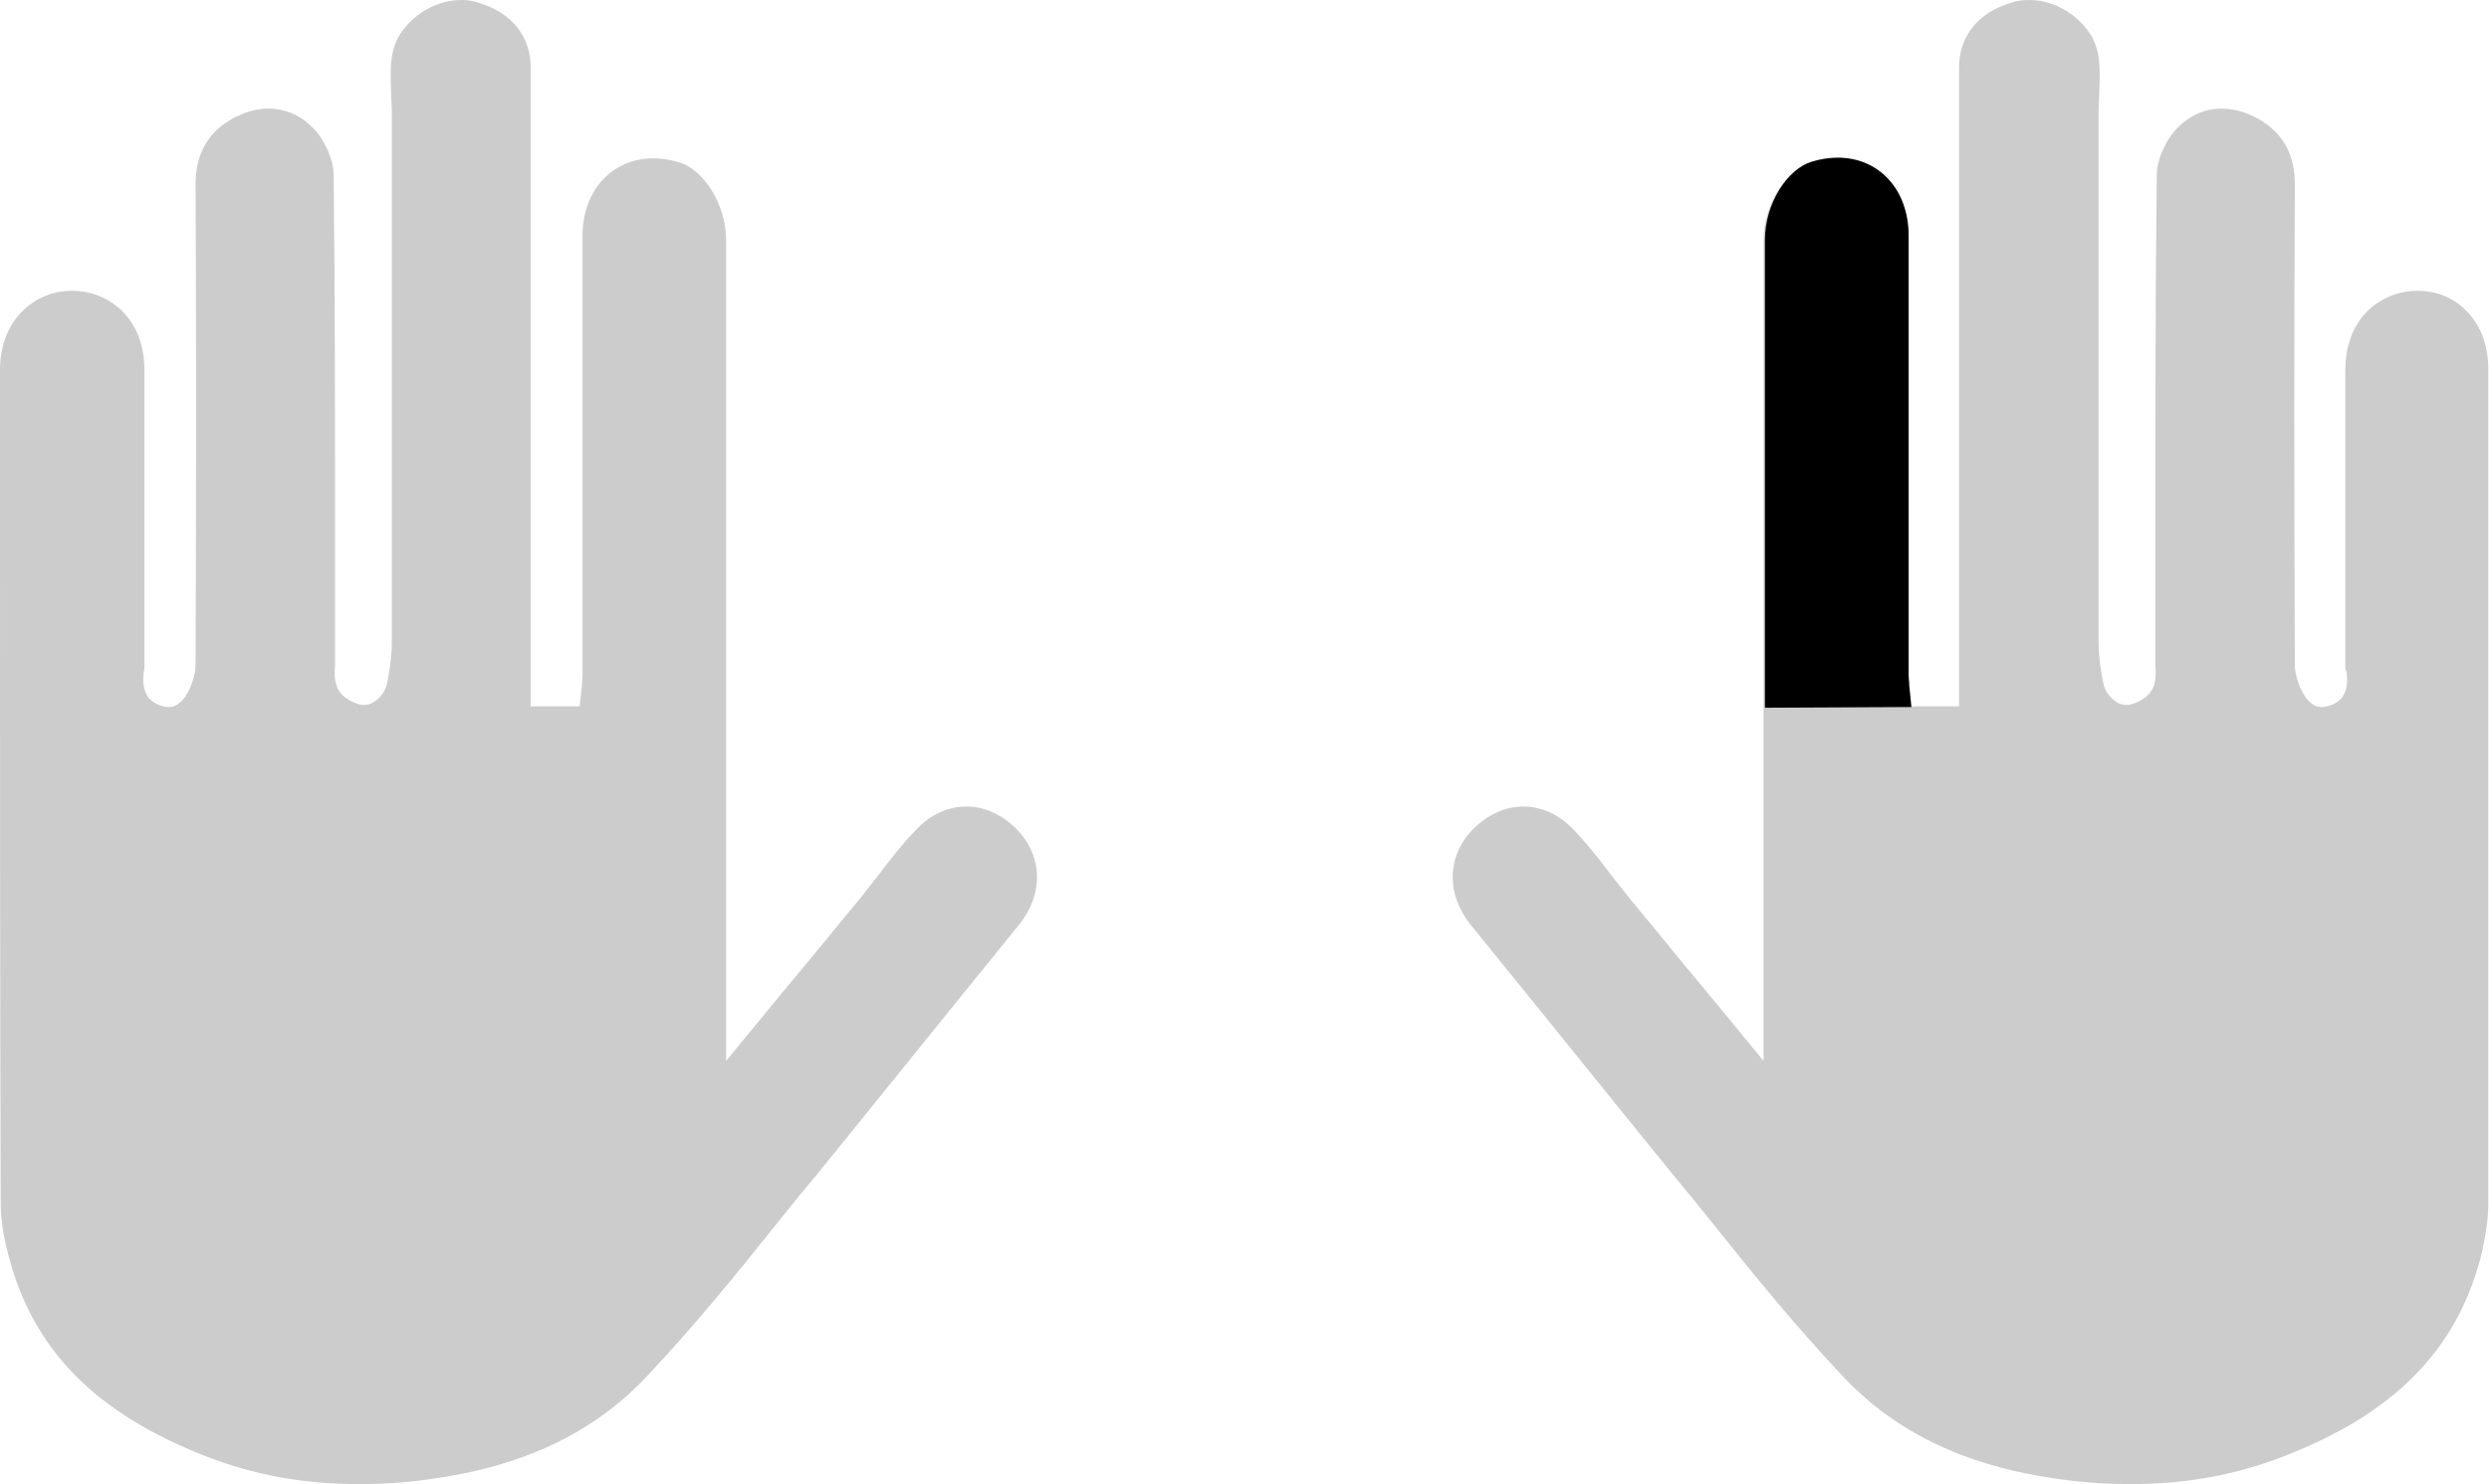<?xml version="1.0" encoding="utf-8"?>
<!-- Generator: Adobe Illustrator 18.0.0, SVG Export Plug-In . SVG Version: 6.00 Build 0)  -->
<!DOCTYPE svg PUBLIC "-//W3C//DTD SVG 1.1//EN" "http://www.w3.org/Graphics/SVG/1.1/DTD/svg11.dtd">
<svg version="1.1" id="Layer_1" xmlns="http://www.w3.org/2000/svg" xmlns:xlink="http://www.w3.org/1999/xlink" x="0px" y="0px"
	 viewBox="0 0 355.1 211.8" style="enable-background:new 0 0 355.1 211.8;" xml:space="preserve">
<style type="text/css">
	.st0{fill:#333333;}
	.st1{fill:#4D4D4D;}
	.st2{fill:#F2F2F2;}
	.st3{fill:none;stroke:#4D4D4D;stroke-width:6.25;stroke-linecap:round;stroke-linejoin:round;stroke-miterlimit:10;}
	.st4{fill:none;stroke:#4D4D4D;stroke-width:7;stroke-linecap:round;stroke-linejoin:round;stroke-miterlimit:10;}
	.st5{fill:#CCCCCC;}
	.st6{fill:#8CC63F;}
	.st7{fill:#EFD51F;stroke:#4D4D4D;stroke-width:3.779;stroke-miterlimit:10;}
	.st8{fill:none;stroke:#4D4D4D;stroke-width:3.779;stroke-miterlimit:10;}
	.st9{fill:none;stroke:#F2F2F2;stroke-width:12.475;stroke-miterlimit:10;}
	.st10{fill:#8CC63F;stroke:#FFFFFF;stroke-width:1.022;stroke-miterlimit:10;}
	.st11{fill:#E6E6E6;}
	.st12{fill:#FBB03B;stroke:#FFFFFF;stroke-width:1.022;stroke-miterlimit:10;}
	.st13{fill:#FFFFFF;}
	.st14{fill:none;stroke:#FFFFFF;stroke-width:0.867;stroke-miterlimit:10;}
	.st15{fill:url(#SVGID_1_);stroke:#FFFFFF;stroke-width:2;stroke-miterlimit:10;}
	.st16{fill:#9BA5B0;}
	.st17{fill:#C1CCD9;}
	.st18{fill:none;stroke:#4D4D4D;stroke-width:2.907;stroke-miterlimit:10;}
	.st19{fill:url(#SVGID_2_);stroke:#FFFFFF;stroke-width:1.022;stroke-miterlimit:10;}
	.st20{fill:url(#SVGID_3_);}
	.st21{opacity:0.5;}
	.st22{fill:#FBB03B;}
	.st23{fill:none;stroke:#808080;stroke-miterlimit:10;}
	.st24{fill:#F7931E;}
	.st25{fill:#C6CCCC;stroke:#FFFFFF;stroke-width:2;stroke-miterlimit:10;}
	.st26{fill:url(#SVGID_4_);}
	.st27{fill:url(#SVGID_5_);}
	.st28{fill:url(#SVGID_6_);}
	.st29{fill:url(#SVGID_7_);}
	.st30{fill:url(#SVGID_8_);}
	.st31{fill:url(#SVGID_9_);}
</style>
<g>
	<g>
		<path class="st5" d="M334.6,95.3c0-8.2,0-16.3,0-24.5c0-6,0-12,0-18c0-5.2,2.5-9.1,6.8-10.7c1.1-0.4,2.3-0.6,3.5-0.6
			c2.7,0,5.2,1,7,2.9c2.1,2.1,3.1,5,3.1,8.4v26.4c0,30.4,0,61.8,0,92.6c0,2.2-0.4,4.8-1.1,7.7c-3.5,13.2-12.3,22.2-28,28.3
			c-6.9,2.7-14.1,4-21.9,4c-3.2,0-6.6-0.2-10.1-0.7c-13.3-1.8-23.4-6.6-31-14.7c-6.6-7-12.8-14.6-18.7-22c-1.9-2.4-3.8-4.7-5.8-7.1
			c-4.4-5.4-8.8-10.9-13.1-16.2c-5-6.2-10.2-12.6-15.3-18.9c-3.9-4.7-3.6-10.4,0.6-14.3c2-1.8,4.3-2.8,6.7-2.8
			c2.6,0,5.1,1.1,7.2,3.3c1.9,2,3.6,4.1,5.3,6.4c0.9,1.1,1.7,2.2,2.6,3.3c3.6,4.3,7.1,8.7,10.9,13.2l8.3,10.1l0-60.5
			c0-18.5,0-37.7,0-56.5c0-5.5,3.4-10.2,6.6-11.2c1.3-0.4,2.5-0.6,3.8-0.6c5.9,0,10.1,4.6,10.1,11.1l0,23.5c0,13,0,26.1,0,39.1
			c0,0.6,0.1,1.2,0.1,1.8c0,0.2,0.1,0.6,0.1,0.8l0.2,1.9h7l0-35.5c0-18.6,0-37.1,0-55.7c0-4.4,2.7-7.8,7.4-9.2
			c0.8-0.3,1.7-0.4,2.6-0.4c3.2,0,6.4,1.7,8.4,4.4c1.9,2.6,1.7,5.5,1.6,8.8c0,0.9-0.1,1.9-0.1,2.8c0,12,0,24,0,36
			c0,13.2,0,26.3,0,39.5c0,2.1,0.3,4.2,0.7,6.1c0.2,1.2,1.6,3,3.2,3l0.4,0c1-0.2,2.8-0.9,3.5-2.5c0.4-1.1,0.4-2.1,0.3-3
			c0-0.2,0-0.5,0-0.7c0-5.5,0-11,0-16.5c0-17.3,0-35.3,0.2-52.9c0-2.2,1.3-5.1,3-6.8c3-3,7-3.5,11-1.5c3.9,2,5.7,5.2,5.7,9.6
			c-0.1,20.6-0.1,43.1,0,68.7c0,1.4,1.2,5.9,3.8,5.9l0.1,0c1.4-0.1,2.2-0.7,2.7-1.2c1-1.2,0.9-2.7,0.8-3.8
			C334.7,95.7,334.6,95.5,334.6,95.3z"/>
		<path class="st5" d="M20.6,95.3c0-8.2,0-16.3,0-24.5c0-6,0-12,0-18c0-5.2-2.5-9.1-6.8-10.7c-1.1-0.4-2.3-0.6-3.5-0.6
			c-2.7,0-5.2,1-7.1,2.9c-2.1,2.1-3.2,5-3.2,8.4v26.4c0,30.4,0,61.8,0.1,92.6c0,2.2,0.4,4.8,1.2,7.7c3.5,13.2,12.4,22.2,28,28.3
			c6.9,2.7,14.1,4,21.9,4c3.2,0,6.6-0.2,10.1-0.7c13.3-1.8,23.4-6.6,31-14.7c6.6-7,12.8-14.6,18.7-22c1.9-2.4,3.8-4.7,5.8-7.1
			c4.4-5.4,8.8-10.9,13.1-16.2c5-6.2,10.2-12.6,15.3-18.9c3.9-4.7,3.6-10.4-0.6-14.3c-2-1.8-4.3-2.8-6.7-2.8c-2.6,0-5.1,1.1-7.2,3.3
			c-1.9,2-3.6,4.1-5.3,6.4c-0.9,1.1-1.7,2.2-2.6,3.3c-3.6,4.3-7.1,8.7-10.9,13.2l-8.3,10.1l0-60.5c0-18.5,0-37.7,0-56.5
			c0-5.5-3.4-10.2-6.6-11.2c-1.3-0.4-2.5-0.6-3.8-0.6c-5.9,0-10.1,4.6-10.1,11.1l0,23.5c0,13,0,26.1,0,39.1c0,0.6-0.1,1.2-0.1,1.8
			c0,0.2-0.1,0.6-0.1,0.8l-0.2,1.9h-7l0-35.5c0-18.6,0-37.1,0-55.7c0-4.4-2.7-7.8-7.4-9.2C67.5,0.1,66.6,0,65.8,0
			c-3.2,0-6.4,1.7-8.4,4.4c-1.9,2.6-1.7,5.5-1.6,8.8c0,0.9,0.1,1.9,0.1,2.8c0,12,0,24,0,36c0,13.2,0,26.3,0,39.5
			c0,2.1-0.3,4.2-0.7,6.1c-0.2,1.2-1.6,3-3.2,3l-0.4,0c-1-0.2-2.8-0.9-3.5-2.5c-0.4-1.1-0.4-2.1-0.3-3c0-0.2,0-0.5,0-0.7
			c0-5.5,0-11,0-16.5c0-17.3,0-35.3-0.2-52.9c0-2.2-1.3-5.1-3-6.8c-3-3-7-3.5-11-1.5c-3.9,2-5.7,5.2-5.7,9.6
			c0.1,20.6,0.1,43.1,0,68.7c0,1.4-1.2,5.9-3.8,5.9l-0.1,0c-1.4-0.1-2.2-0.7-2.7-1.2c-1-1.2-0.9-2.7-0.8-3.8
			C20.6,95.7,20.6,95.5,20.6,95.3z"/>
	</g>
	<path d="M251.8,101c0-18.5,0-47.8,0-66.7c0-5.5,3.4-10.2,6.6-11.2c1.3-0.4,2.5-0.6,3.8-0.6c5.9,0,10.1,4.6,10.1,11.1l0,23.5
		c0,13,0,26.1,0,39.1c0,0.6,0.1,1.2,0.1,1.8c0,0.2,0.1,0.7,0.1,0.9l0.2,2"/>
</g>
</svg>
